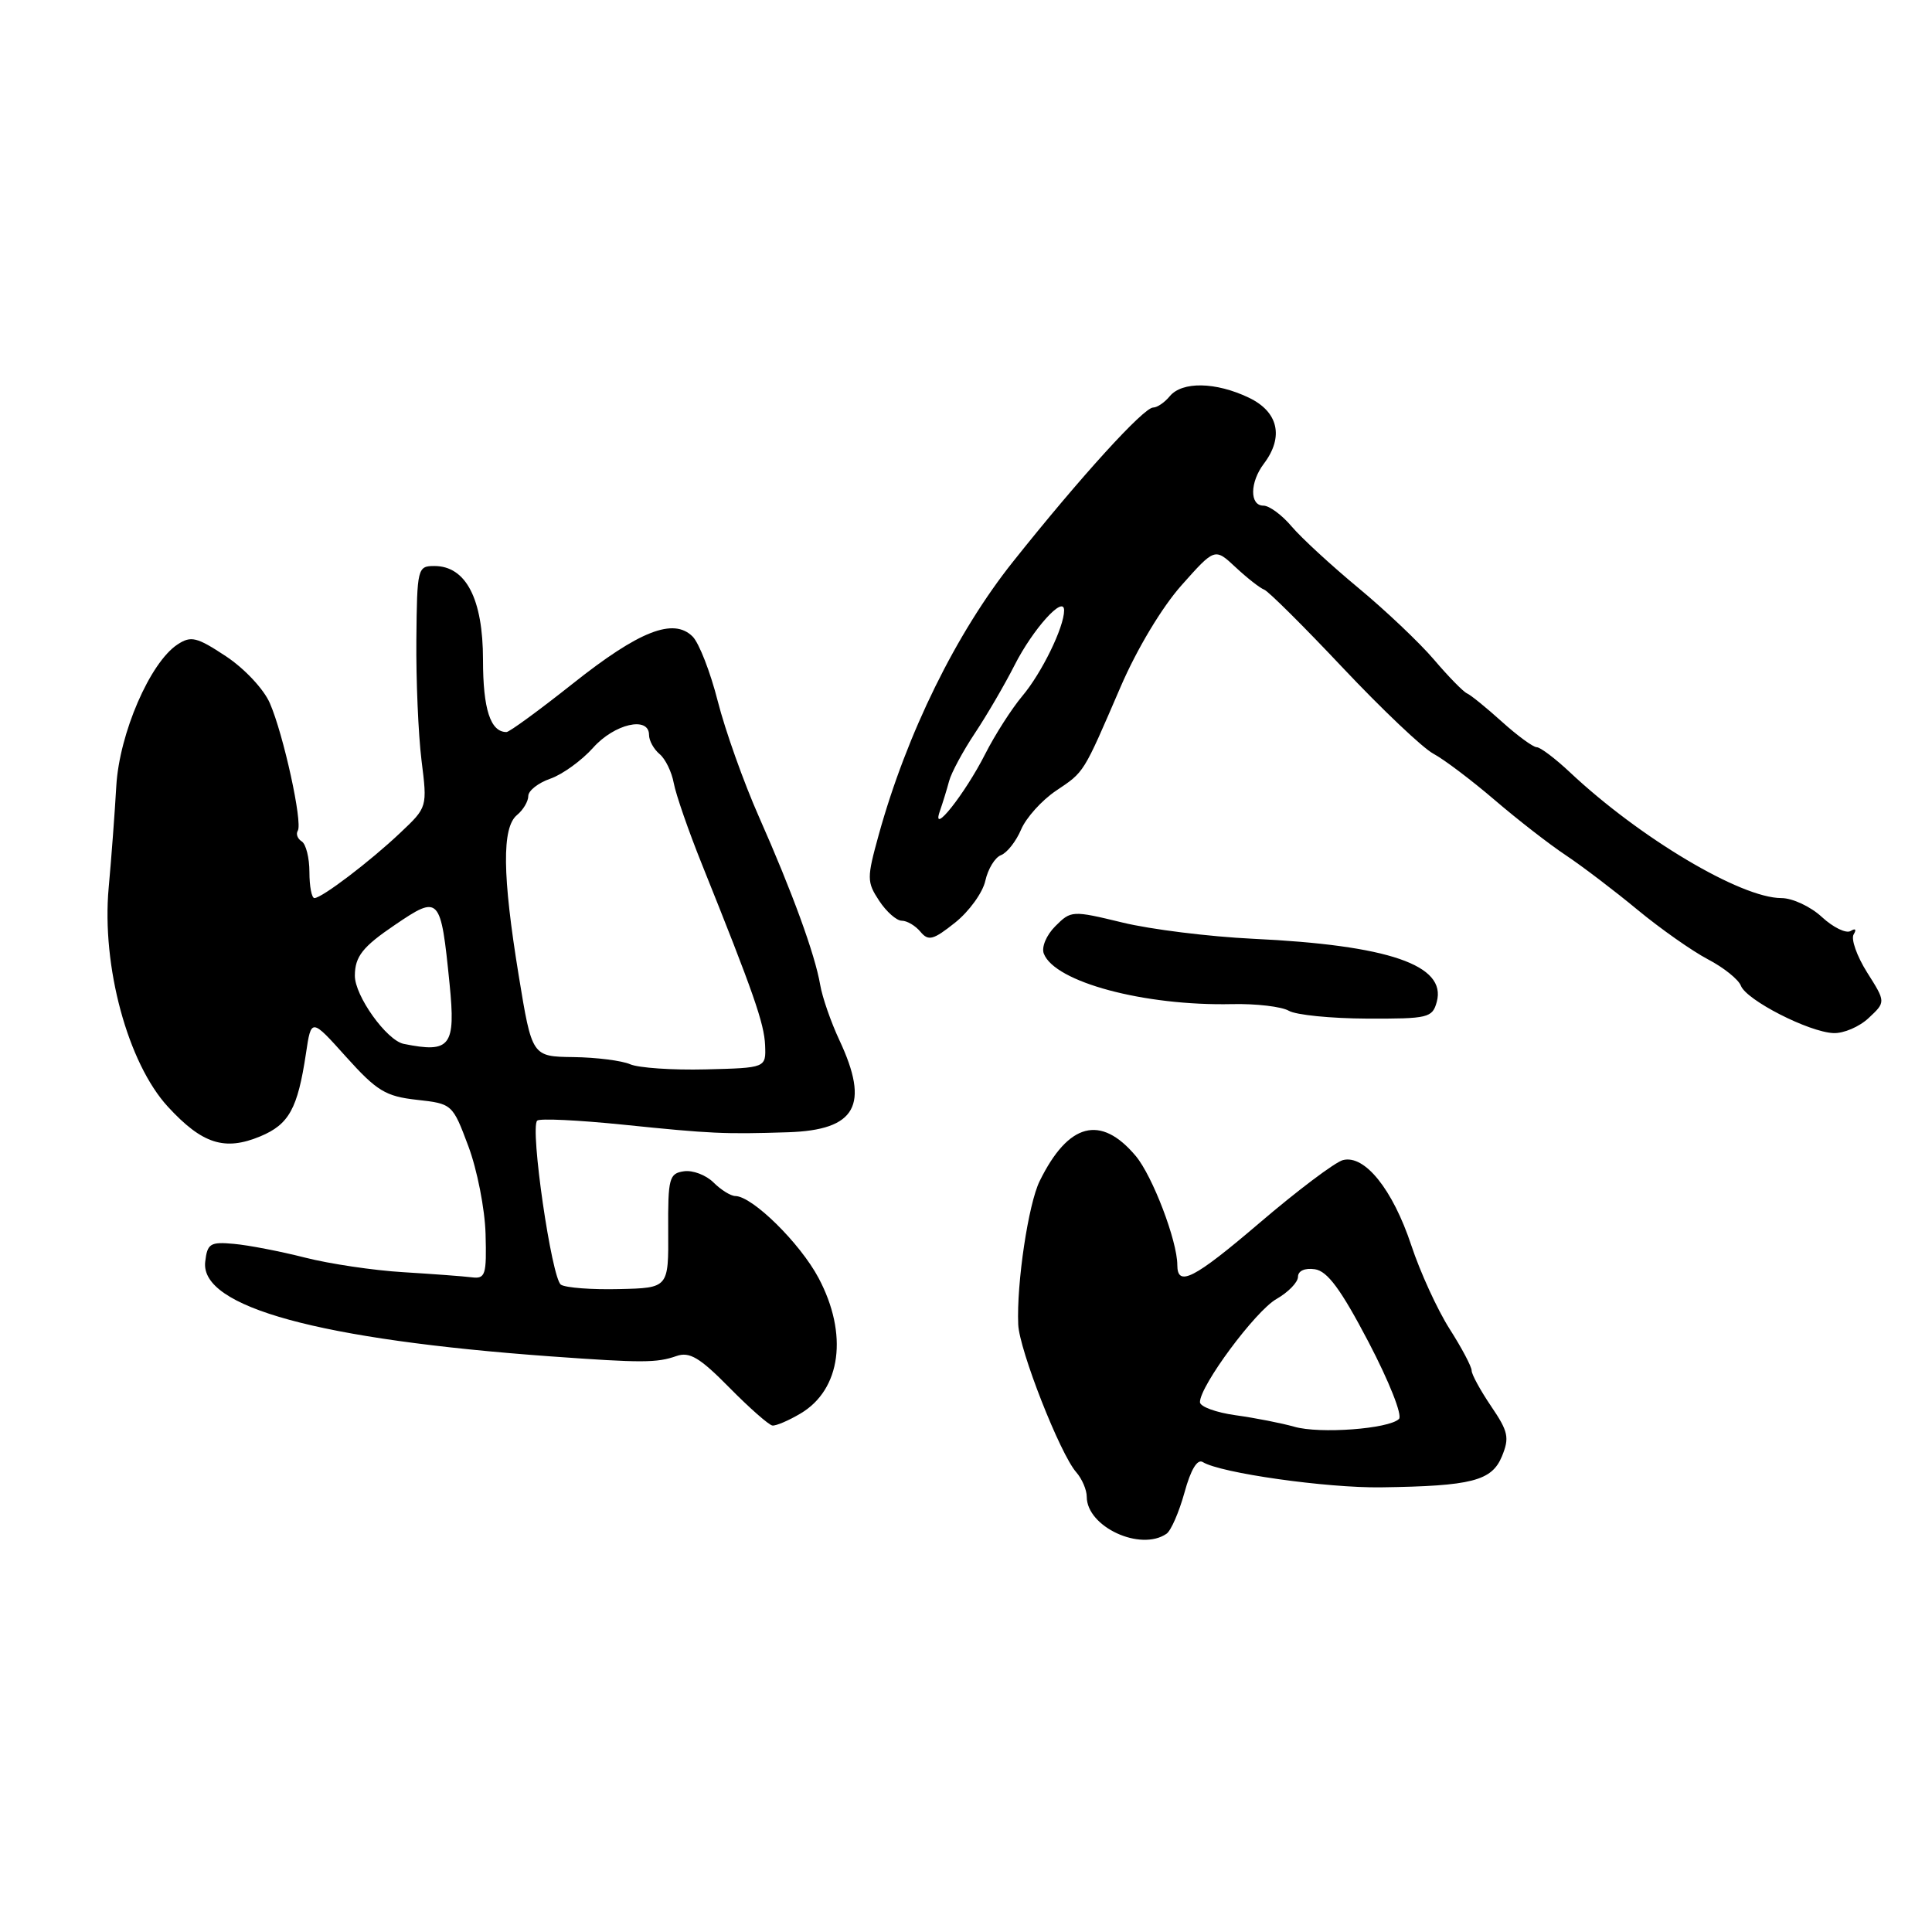 <?xml version="1.0" encoding="UTF-8" standalone="no"?>
<!DOCTYPE svg PUBLIC "-//W3C//DTD SVG 1.1//EN" "http://www.w3.org/Graphics/SVG/1.1/DTD/svg11.dtd" >
<svg xmlns="http://www.w3.org/2000/svg" xmlns:xlink="http://www.w3.org/1999/xlink" version="1.1" viewBox="0 0 256 256">
 <g >
 <path fill="currentColor"
d=" M 154.57 203.23 C 155.16 202.83 156.23 200.37 156.95 197.77 C 157.78 194.73 158.65 193.29 159.37 193.73 C 161.72 195.19 175.80 197.18 183.00 197.08 C 195.01 196.91 197.66 196.23 199.01 192.98 C 200.03 190.50 199.86 189.69 197.59 186.35 C 196.17 184.25 195.00 182.12 195.00 181.61 C 195.00 181.09 193.69 178.61 192.08 176.09 C 190.47 173.56 188.18 168.57 187.00 165.00 C 184.54 157.60 180.83 152.97 177.94 153.72 C 176.90 154.00 171.91 157.75 166.86 162.07 C 158.19 169.47 156.00 170.59 156.00 167.62 C 156.00 164.43 152.71 155.81 150.49 153.17 C 145.85 147.65 141.56 148.77 137.76 156.50 C 136.26 159.55 134.69 170.04 134.92 175.50 C 135.06 178.88 140.47 192.66 142.61 195.08 C 143.37 195.95 144.00 197.41 144.00 198.33 C 144.00 202.31 151.11 205.61 154.57 203.23 Z  M 106.07 187.30 C 111.44 184.13 112.42 176.77 108.46 169.33 C 106.00 164.71 99.71 158.52 97.44 158.48 C 96.83 158.48 95.52 157.66 94.54 156.68 C 93.55 155.70 91.79 155.03 90.63 155.20 C 88.67 155.48 88.50 156.10 88.54 163.08 C 88.59 170.66 88.59 170.66 82.04 170.81 C 78.44 170.90 74.97 170.64 74.33 170.23 C 73.10 169.44 70.20 149.46 71.18 148.49 C 71.49 148.17 76.64 148.42 82.62 149.03 C 94.22 150.22 95.98 150.30 104.41 150.03 C 113.44 149.74 115.27 146.46 111.22 137.82 C 110.11 135.45 108.96 132.15 108.68 130.50 C 107.99 126.46 105.00 118.25 100.56 108.22 C 98.54 103.66 96.09 96.77 95.11 92.92 C 94.13 89.06 92.63 85.20 91.78 84.35 C 89.24 81.81 84.70 83.59 75.90 90.58 C 71.45 94.11 67.50 97.00 67.11 97.00 C 64.99 97.00 64.00 93.97 64.00 87.43 C 64.00 79.36 61.74 75.00 57.56 75.00 C 55.33 75.00 55.26 75.27 55.17 84.75 C 55.12 90.11 55.43 97.30 55.85 100.73 C 56.63 106.96 56.63 106.96 53.06 110.33 C 49.03 114.15 42.64 119.00 41.66 119.00 C 41.30 119.00 41.00 117.45 41.00 115.56 C 41.00 113.67 40.54 111.84 39.98 111.49 C 39.42 111.14 39.19 110.50 39.46 110.07 C 40.12 109.00 37.57 97.34 35.76 93.18 C 34.96 91.32 32.39 88.58 29.94 86.96 C 26.08 84.41 25.31 84.22 23.53 85.39 C 19.88 87.78 15.81 97.20 15.41 104.16 C 15.21 107.65 14.76 113.71 14.40 117.63 C 13.45 128.01 16.93 140.87 22.25 146.65 C 26.80 151.59 29.77 152.54 34.50 150.57 C 38.30 148.98 39.44 146.90 40.54 139.60 C 41.24 134.89 41.24 134.89 45.87 140.05 C 49.93 144.56 51.09 145.27 55.23 145.73 C 59.92 146.25 59.97 146.29 62.06 151.88 C 63.22 154.97 64.25 160.20 64.34 163.50 C 64.49 168.96 64.32 169.48 62.50 169.25 C 61.40 169.11 57.31 168.81 53.42 168.57 C 49.53 168.34 43.68 167.47 40.42 166.64 C 37.16 165.81 32.92 164.99 31.00 164.82 C 27.85 164.53 27.47 164.77 27.19 167.20 C 26.50 173.19 42.31 177.51 73.00 179.73 C 85.09 180.60 87.02 180.60 89.64 179.68 C 91.37 179.08 92.72 179.88 96.64 183.86 C 99.31 186.57 101.88 188.83 102.35 188.89 C 102.81 188.95 104.49 188.24 106.07 187.30 Z  M 247.62 134.88 C 249.88 132.77 249.88 132.77 247.40 128.85 C 246.04 126.69 245.24 124.42 245.62 123.81 C 246.02 123.15 245.86 122.97 245.22 123.36 C 244.63 123.73 242.92 122.90 241.42 121.52 C 239.93 120.13 237.51 119.00 236.04 119.00 C 230.67 119.00 217.26 111.02 208.00 102.31 C 206.07 100.50 204.10 99.01 203.62 99.01 C 203.14 99.00 201.06 97.48 199.01 95.63 C 196.96 93.78 194.88 92.09 194.39 91.88 C 193.90 91.67 191.92 89.65 190.00 87.39 C 188.07 85.13 183.57 80.87 180.00 77.91 C 176.43 74.95 172.45 71.29 171.16 69.77 C 169.87 68.24 168.19 67.00 167.41 67.00 C 165.57 67.00 165.60 63.91 167.47 61.44 C 170.15 57.89 169.39 54.56 165.47 52.69 C 161.09 50.60 156.64 50.52 155.00 52.50 C 154.32 53.33 153.33 54.00 152.80 54.00 C 151.54 54.00 143.18 63.18 134.25 74.40 C 126.71 83.85 120.16 97.18 116.44 110.60 C 114.85 116.36 114.85 116.85 116.49 119.35 C 117.45 120.81 118.80 122.00 119.49 122.00 C 120.19 122.00 121.30 122.66 121.97 123.47 C 123.02 124.73 123.66 124.56 126.57 122.24 C 128.42 120.76 130.22 118.27 130.56 116.71 C 130.91 115.14 131.84 113.61 132.64 113.31 C 133.44 113.00 134.64 111.48 135.30 109.92 C 135.96 108.36 138.03 106.06 139.91 104.79 C 143.73 102.22 143.47 102.63 148.49 91.00 C 150.65 85.99 153.97 80.46 156.56 77.55 C 160.97 72.59 160.97 72.59 163.73 75.17 C 165.25 76.59 166.95 77.92 167.51 78.13 C 168.06 78.33 172.76 83.00 177.94 88.50 C 183.13 94.00 188.52 99.12 189.93 99.87 C 191.35 100.63 194.97 103.37 198.00 105.96 C 201.03 108.56 205.30 111.88 207.50 113.34 C 209.70 114.81 213.97 118.06 217.00 120.57 C 220.03 123.07 224.21 126.01 226.30 127.11 C 228.39 128.20 230.36 129.78 230.68 130.62 C 231.42 132.53 239.67 136.75 242.94 136.89 C 244.28 136.95 246.39 136.05 247.62 134.88 Z  M 190.38 132.75 C 191.70 127.88 184.00 125.24 166.00 124.39 C 160.22 124.11 152.45 123.15 148.73 122.24 C 142.07 120.63 141.92 120.64 139.84 122.72 C 138.65 123.91 137.98 125.50 138.31 126.36 C 139.76 130.13 151.62 133.31 163.27 133.05 C 166.44 132.98 169.82 133.38 170.77 133.93 C 171.72 134.49 176.39 134.95 181.13 134.97 C 189.25 135.00 189.80 134.87 190.38 132.75 Z  M 171.50 189.05 C 169.85 188.58 166.36 187.89 163.75 187.53 C 161.14 187.17 159.00 186.39 159.00 185.79 C 159.00 183.62 166.35 173.71 169.13 172.13 C 170.70 171.23 171.99 169.91 171.99 169.18 C 172.00 168.39 172.89 167.99 174.22 168.18 C 175.89 168.42 177.67 170.83 181.34 177.83 C 184.08 183.07 185.85 187.54 185.37 188.02 C 184.03 189.34 174.86 190.02 171.50 189.05 Z  M 83.50 141.02 C 82.40 140.54 79.02 140.11 75.99 140.07 C 70.49 140.00 70.49 140.00 68.73 129.25 C 66.56 115.96 66.49 109.67 68.50 108.00 C 69.33 107.32 70.00 106.18 70.00 105.48 C 70.00 104.77 71.31 103.74 72.92 103.18 C 74.53 102.62 77.08 100.77 78.59 99.08 C 81.41 95.91 86.00 94.85 86.00 97.38 C 86.00 98.14 86.63 99.27 87.39 99.91 C 88.16 100.54 89.01 102.29 89.28 103.78 C 89.56 105.28 91.23 110.10 93.00 114.50 C 99.85 131.56 101.26 135.60 101.38 138.50 C 101.50 141.50 101.50 141.50 93.50 141.70 C 89.10 141.81 84.60 141.50 83.50 141.02 Z  M 53.50 138.32 C 51.24 137.87 46.99 131.94 47.02 129.26 C 47.04 126.74 48.05 125.45 52.32 122.56 C 58.24 118.54 58.40 118.71 59.57 130.36 C 60.40 138.64 59.69 139.57 53.50 138.32 Z  M 124.53 107.50 C 124.91 106.40 125.47 104.60 125.76 103.50 C 126.05 102.40 127.59 99.54 129.18 97.15 C 130.77 94.76 133.13 90.71 134.43 88.15 C 136.87 83.34 141.00 78.76 141.00 80.88 C 141.00 83.10 138.04 89.17 135.46 92.23 C 134.05 93.91 131.84 97.36 130.55 99.90 C 127.87 105.19 123.34 110.90 124.53 107.50 Z "/>
</g>
</svg>